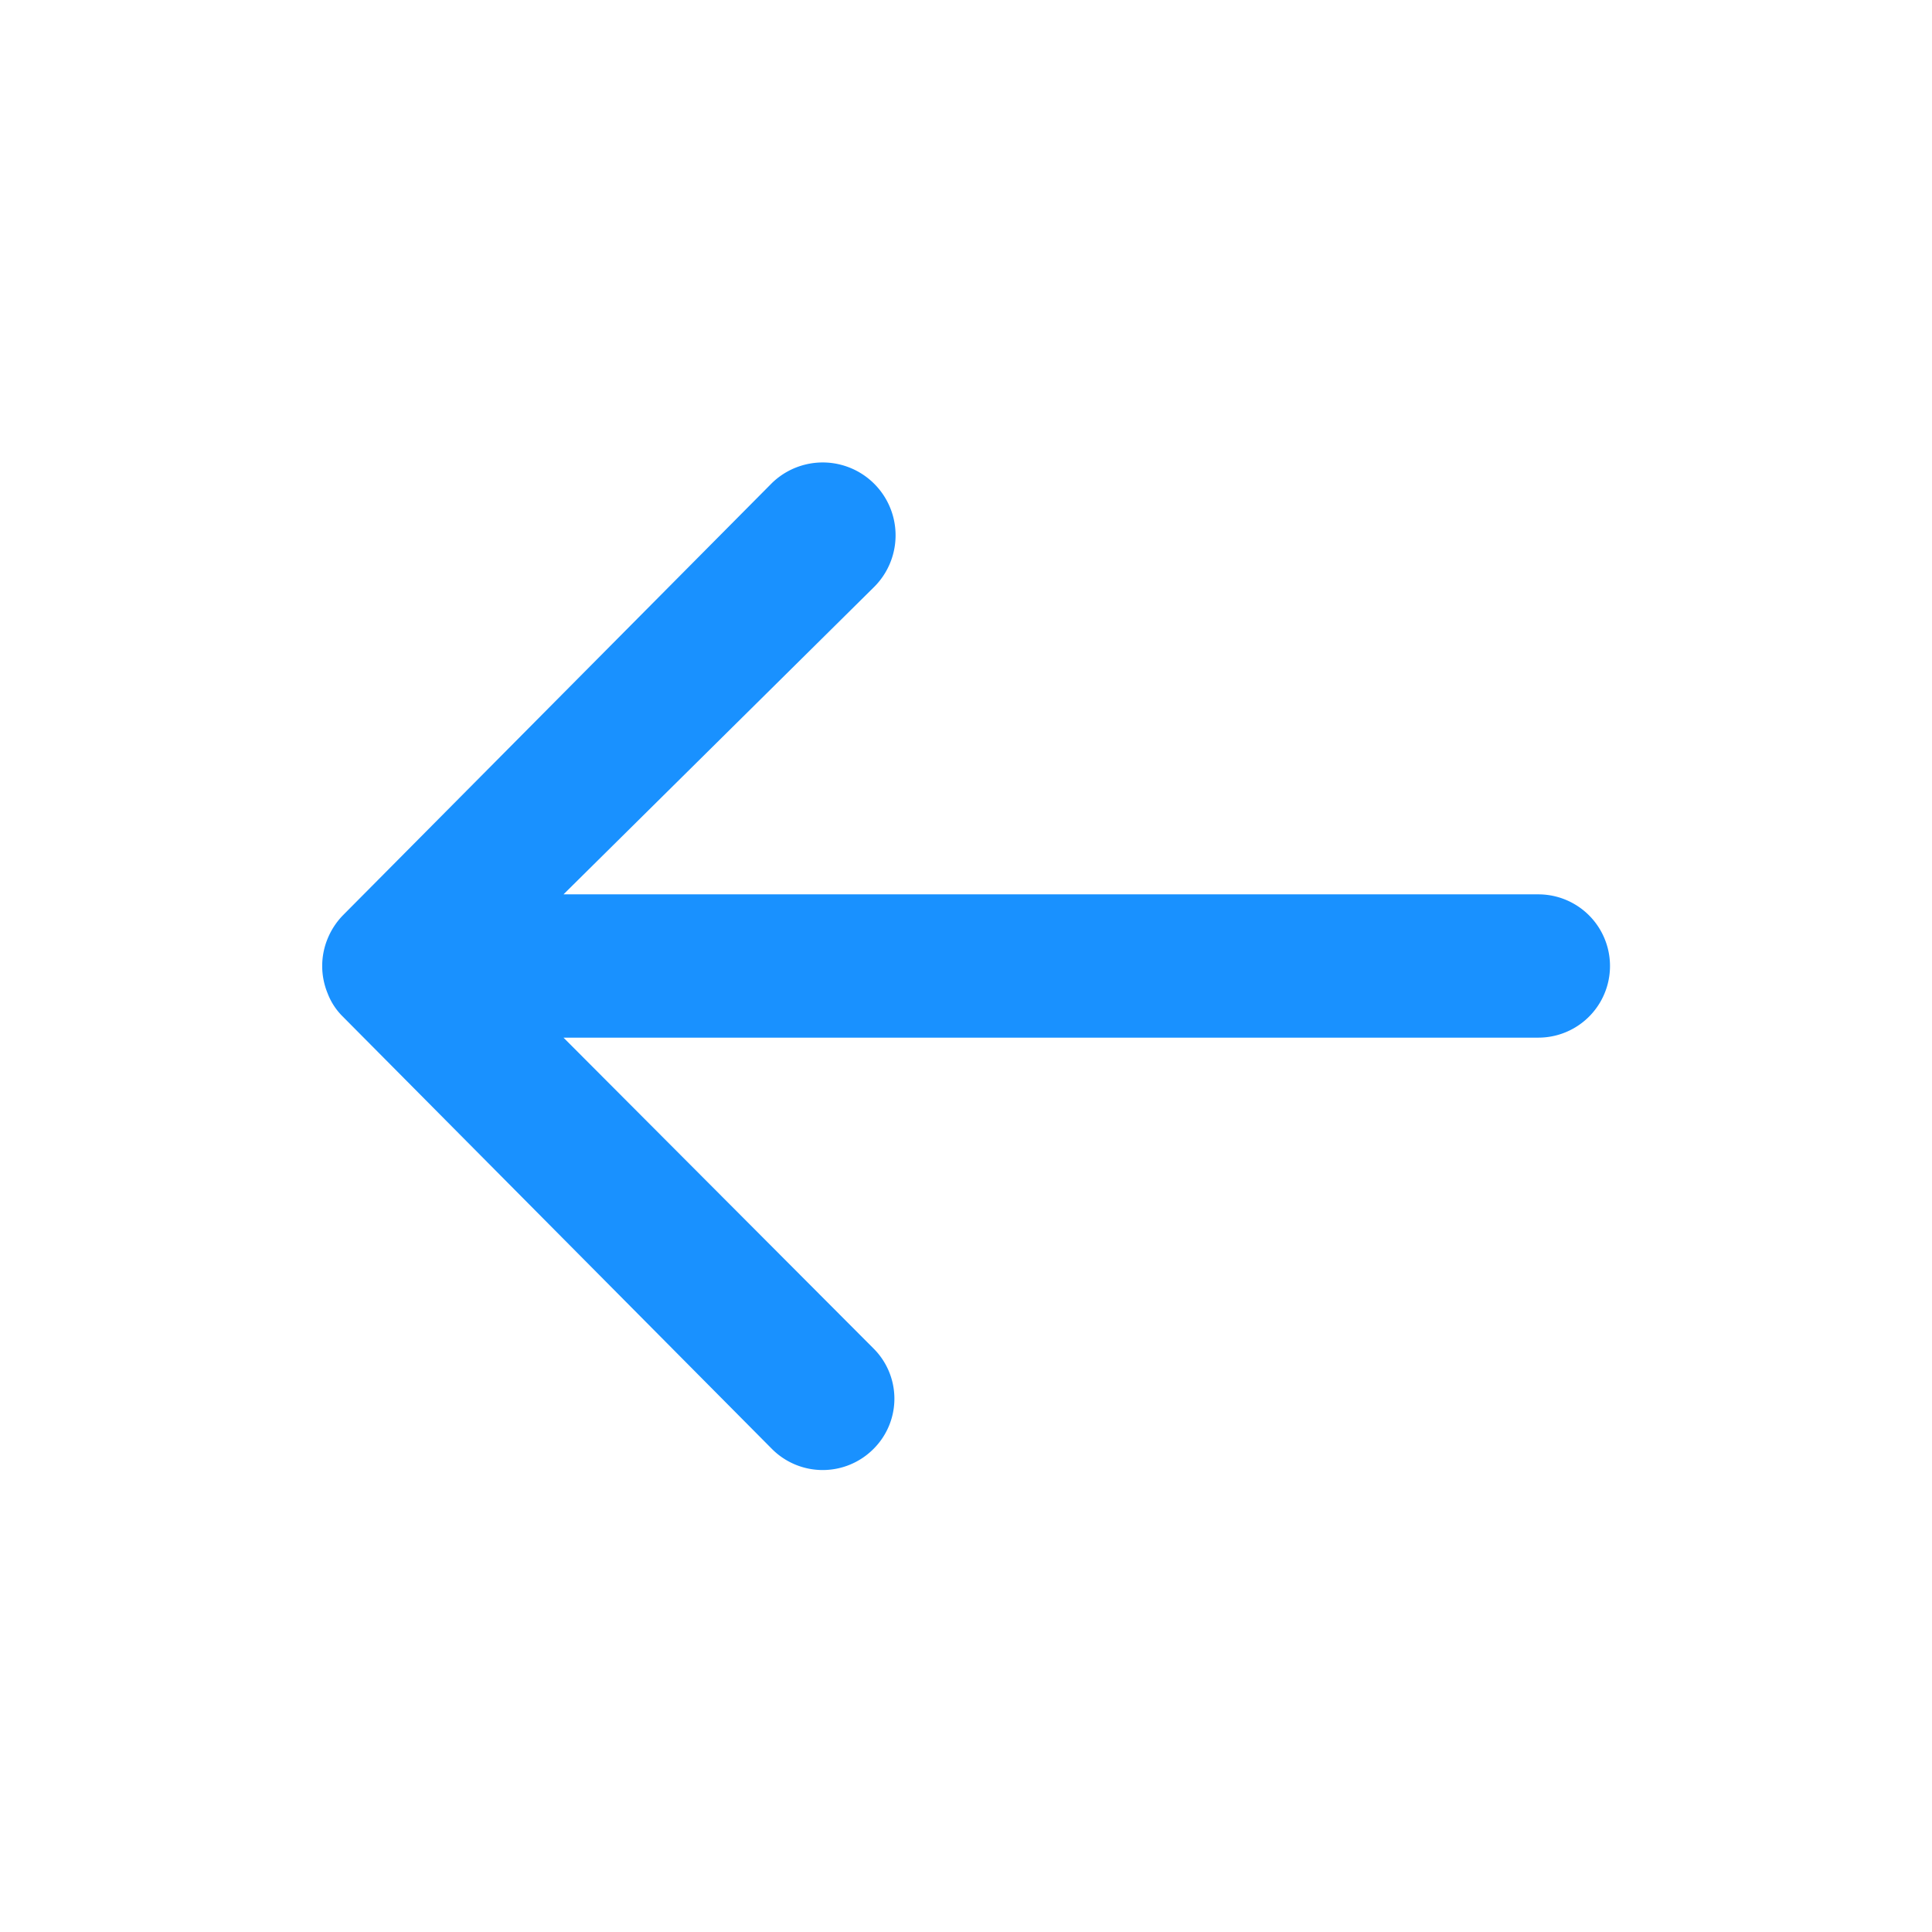 <svg xmlns="http://www.w3.org/2000/svg" width="24" height="24" viewBox="0 0 24 24"><title>arrow-left</title><path d="M19.11,11.11H7L10.85,7.3A.89.89,0,0,0,9.59,6L4.26,11.37a.91.91,0,0,0-.19.29.89.89,0,0,0,0,.68.81.81,0,0,0,.19.29h0L9.59,18a.89.89,0,0,0,1.26,0,.88.88,0,0,0,0-1.25L7,12.89H19.11a.89.89,0,0,0,0-1.78Z" fill="#1991ff"/></svg>